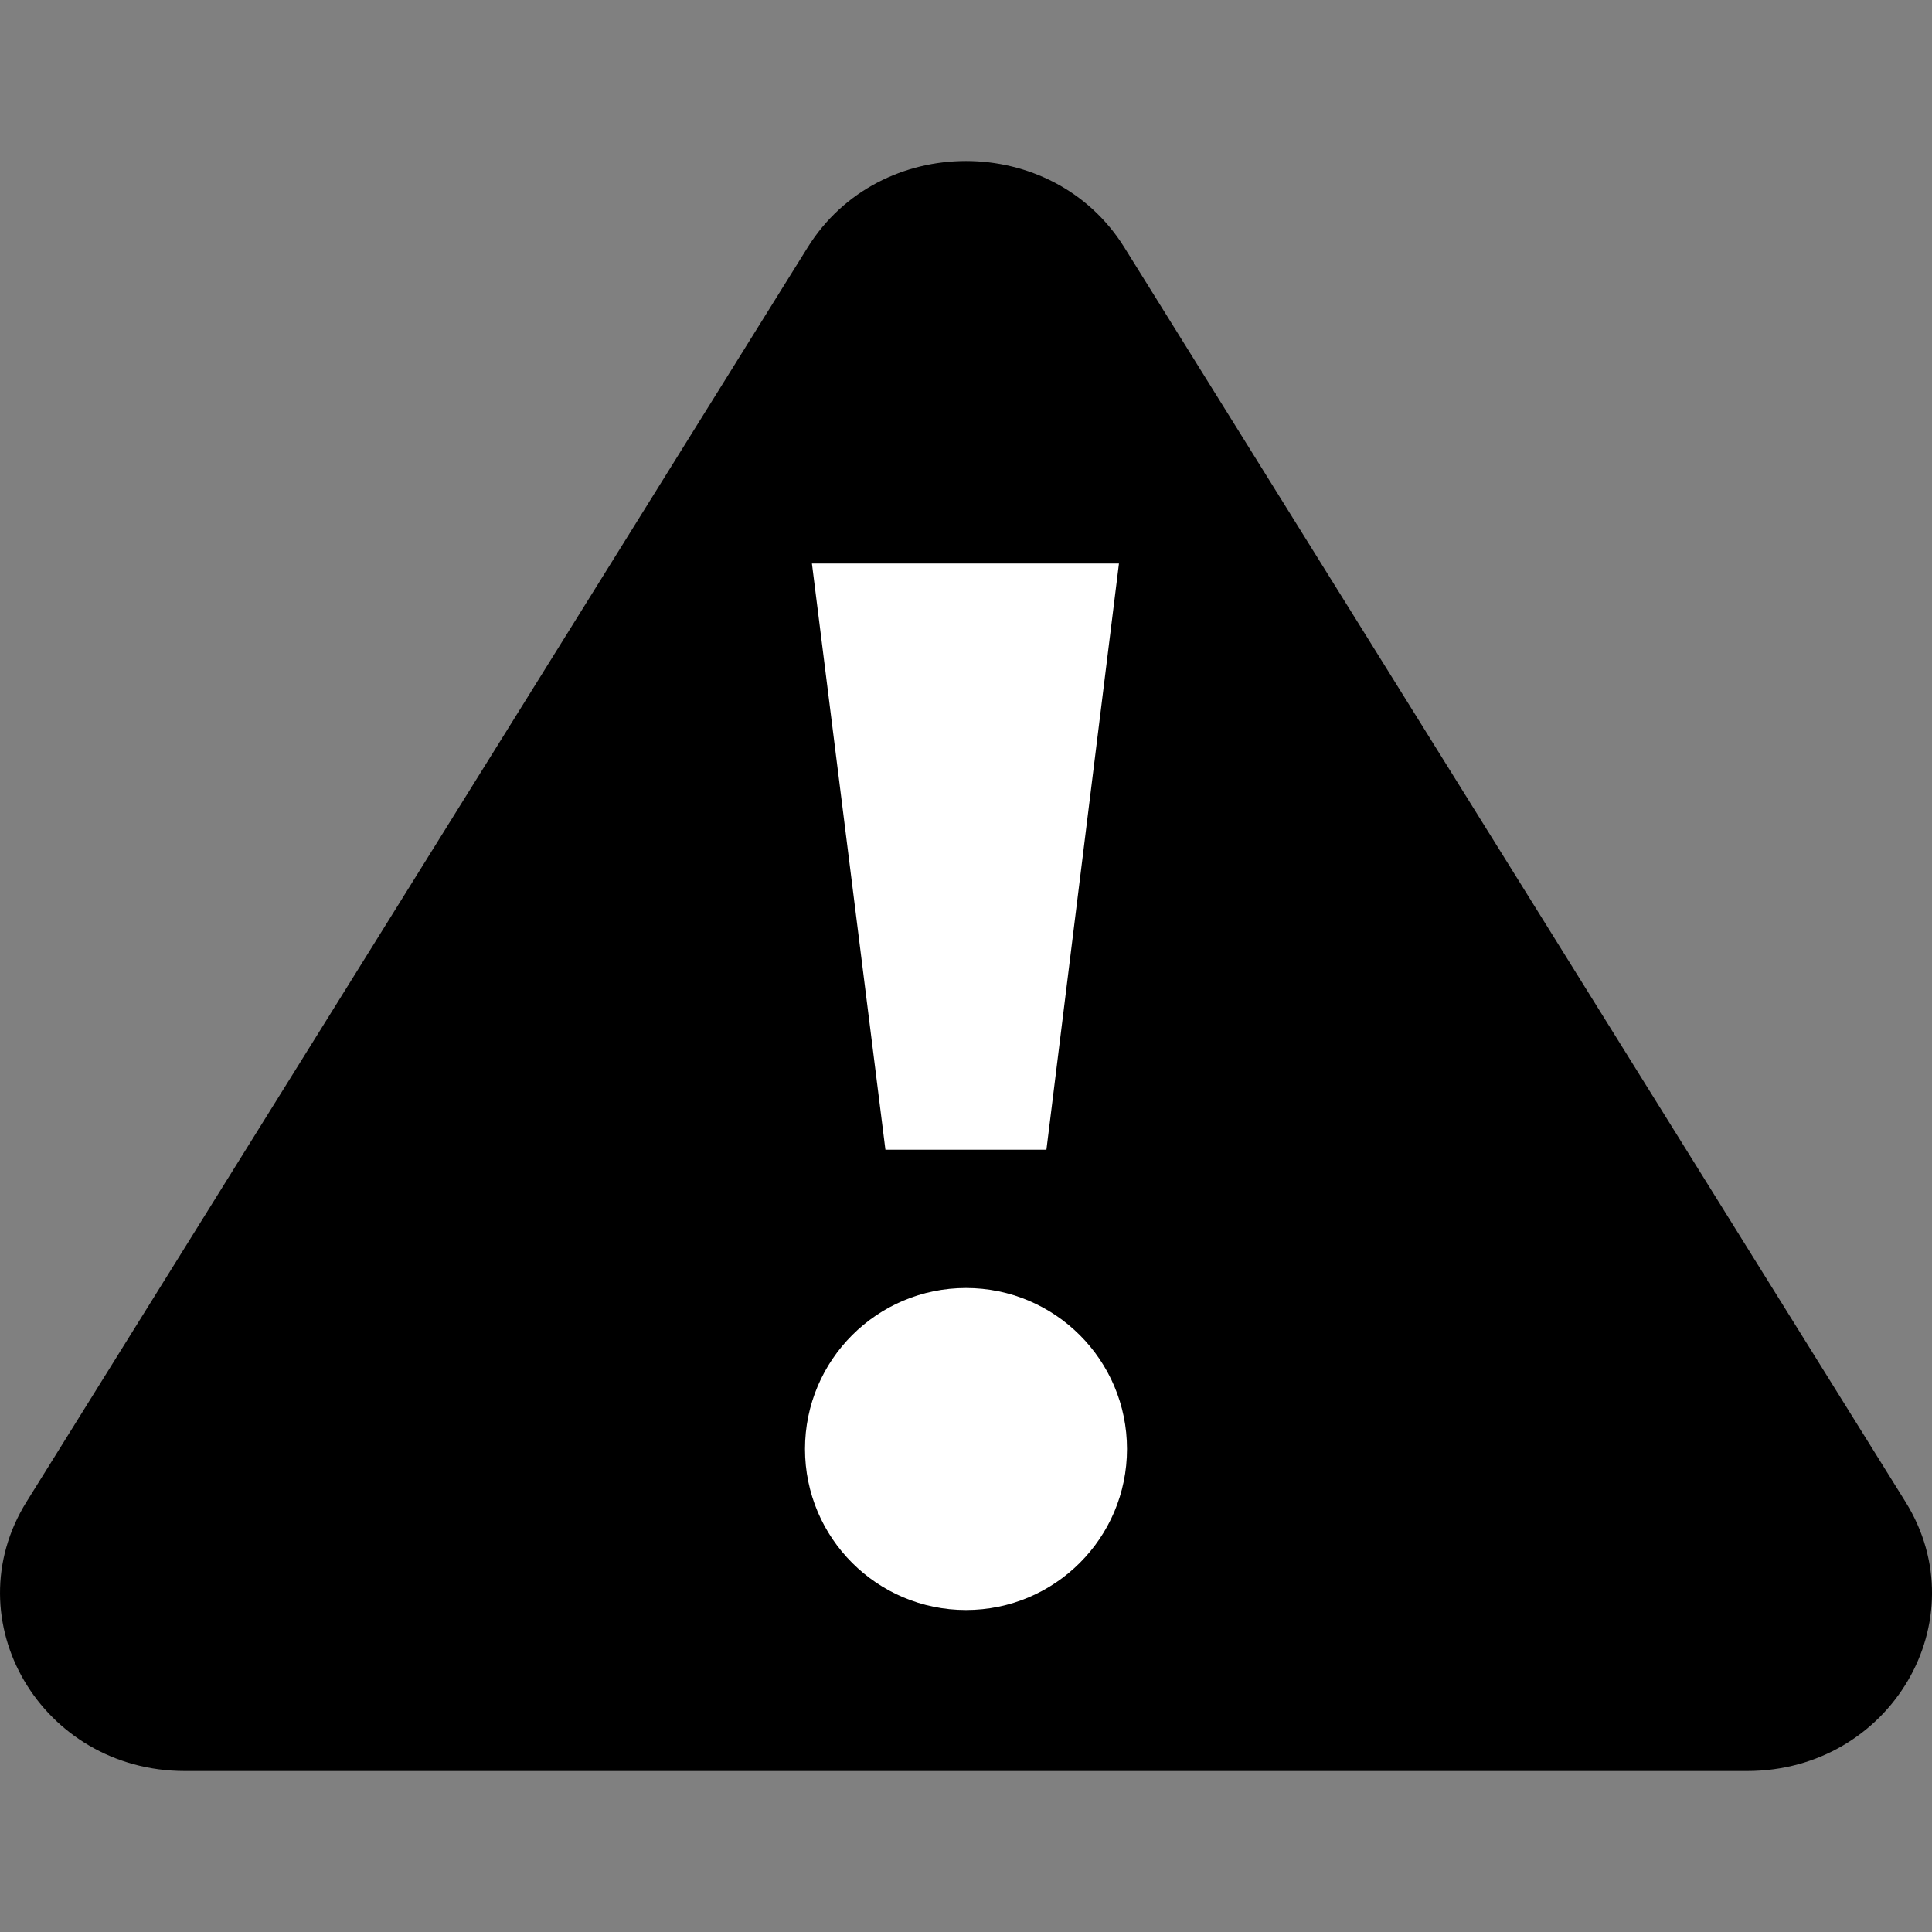 <svg width="20" height="20" viewBox="0 0 24 24" fill="none" xmlns="http://www.w3.org/2000/svg">
<rect x="0" y="0" width="24" height="24" fill="#808080" stroke="none"/>
<path d="M10.034 3.072C10.925 1.643 13.075 1.643 13.966 3.072L23.67 18.655C24.587 20.127 23.486 22 21.704 22H2.296C0.514 22 -0.586 20.127 0.33 18.655L10.034 3.072Z" fill="currentColor"/>
<path d="M12.999 14.282H10.999L10.086 7H13.9L12.999 14.282Z" fill="white"/>
<circle cx="12" cy="18" r="2" fill="white"/>
</svg>
